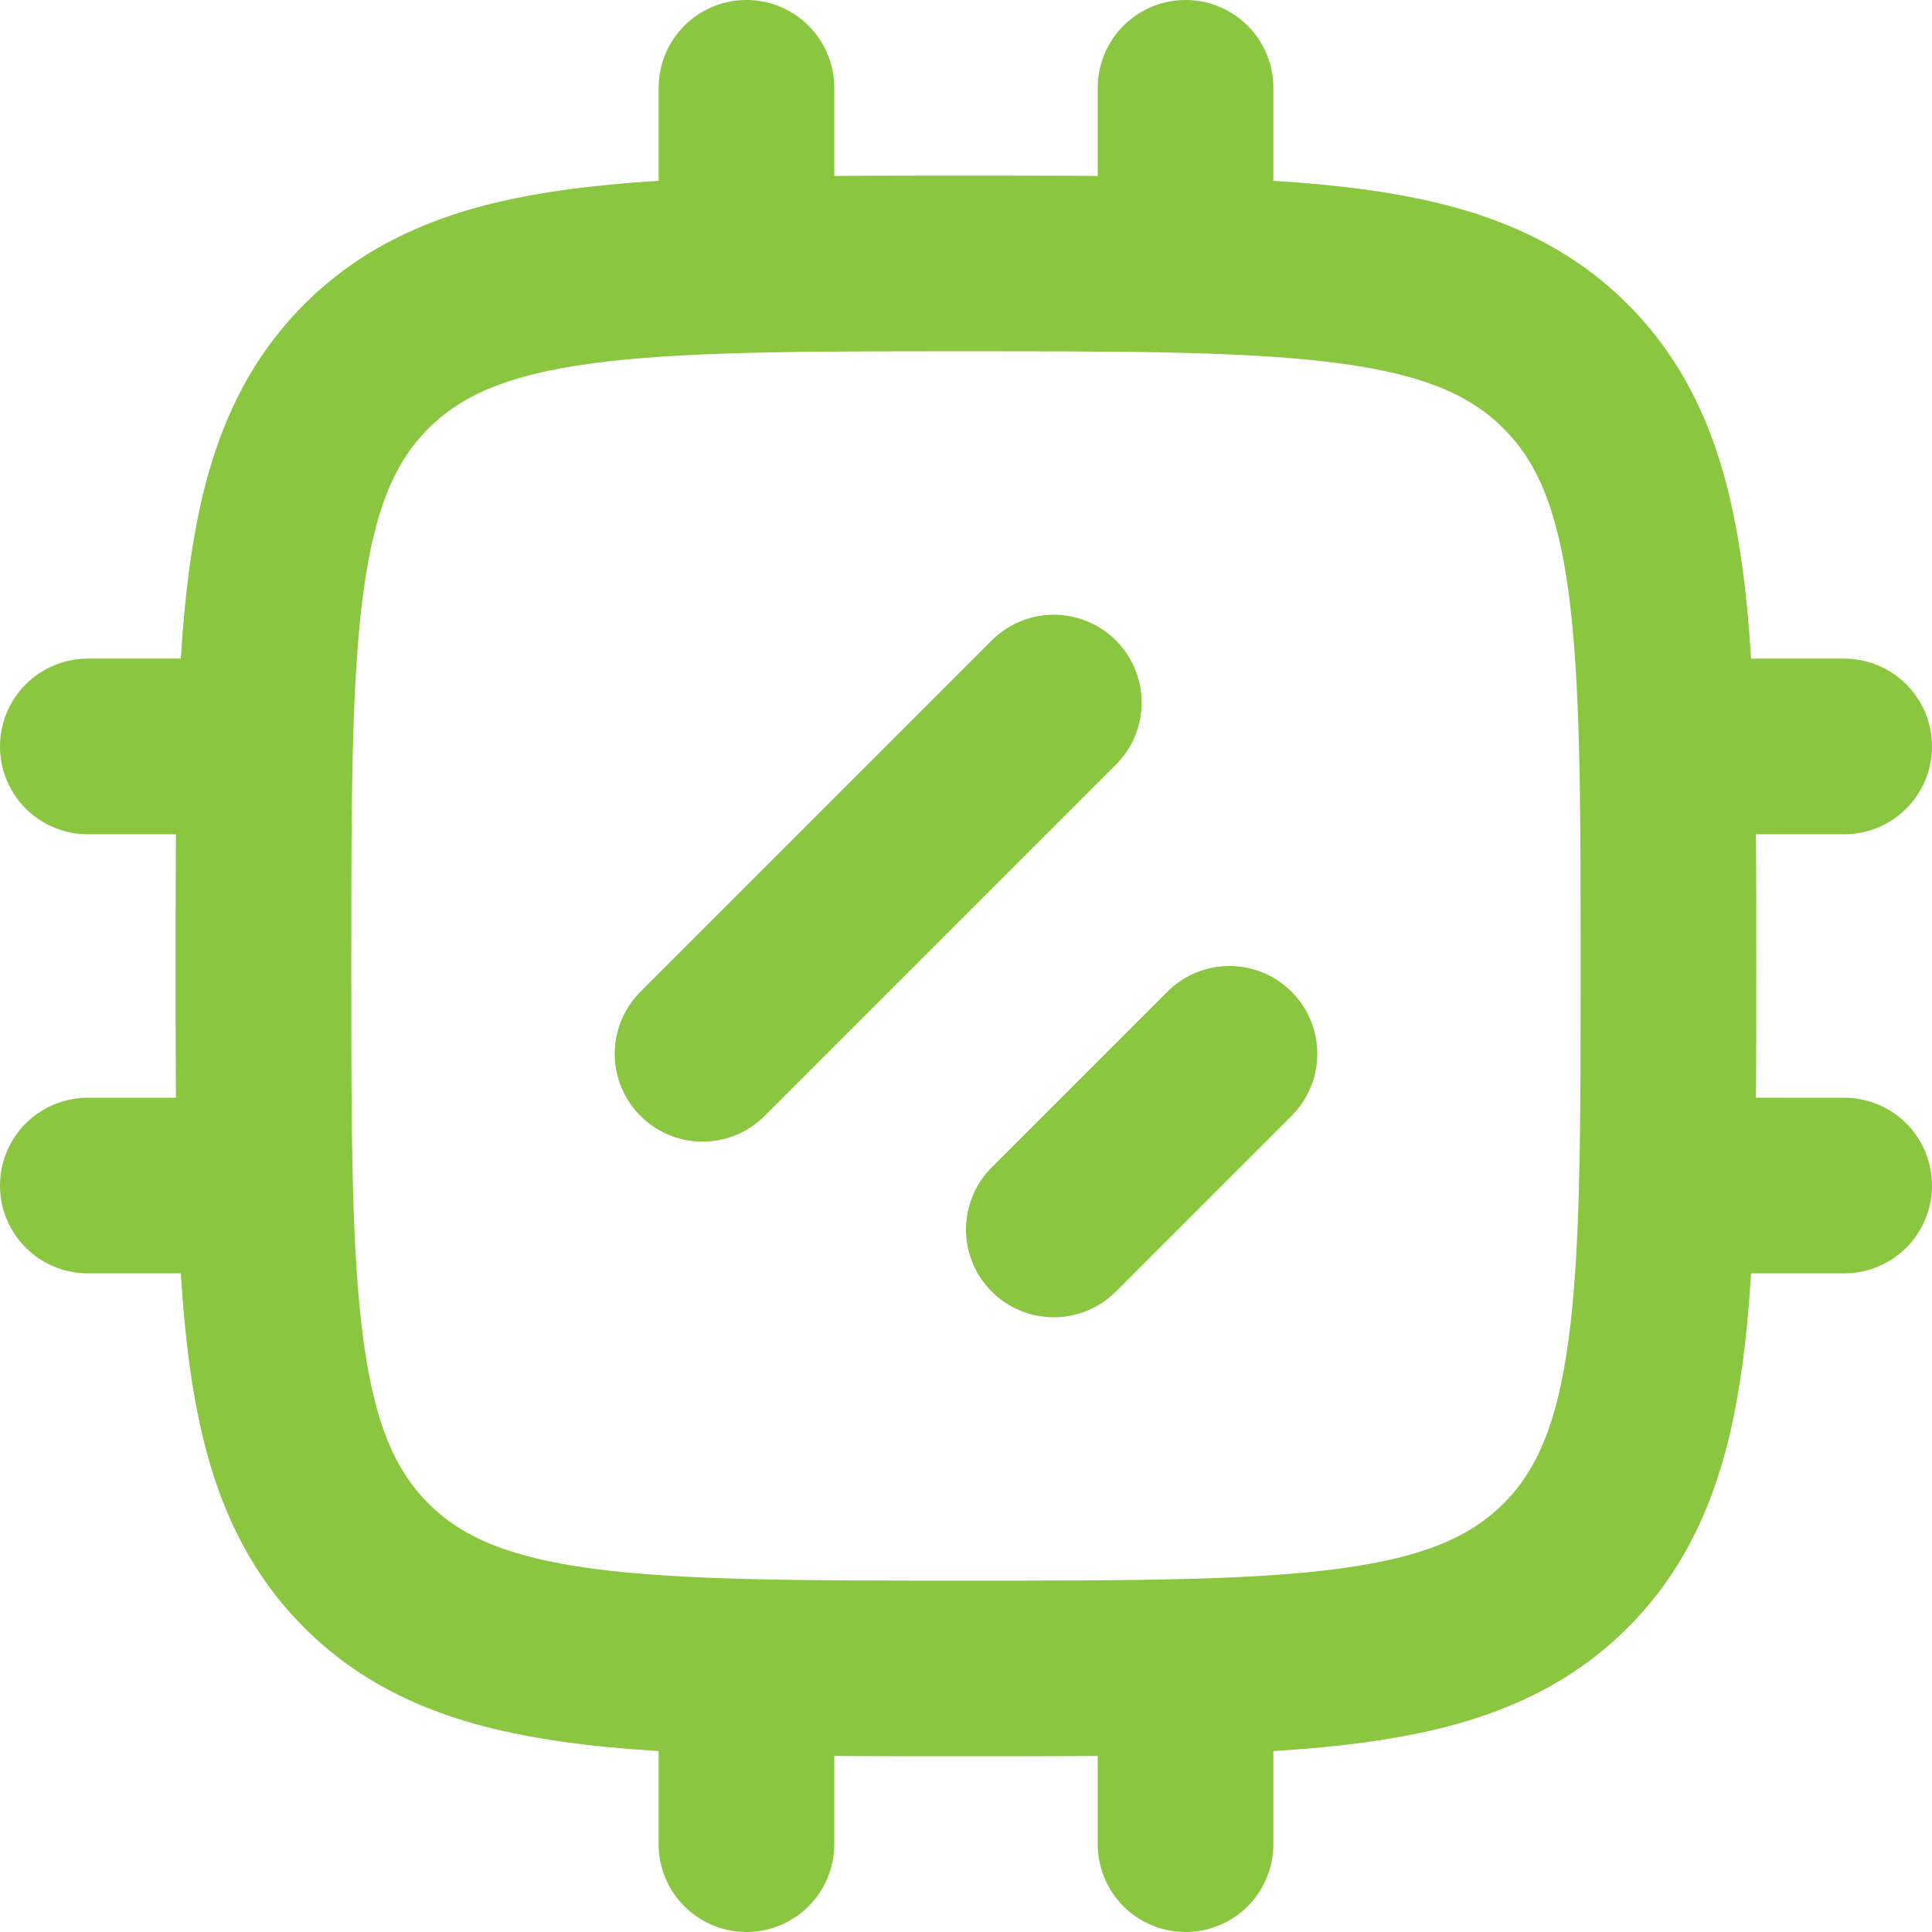 <svg width="22" height="22" viewBox="0 0 22 22" fill="none" xmlns="http://www.w3.org/2000/svg">
<path d="M3 11C3 7.229 3 5.343 4.172 4.172C5.343 3 7.229 3 11 3C14.771 3 16.656 3 17.828 4.172C18.999 5.343 18.999 7.229 18.999 11C18.999 14.771 18.999 16.656 17.828 17.828C16.656 18.999 14.771 18.999 11 18.999C7.229 18.999 5.343 18.999 4.172 17.828C3 16.656 3 14.771 3 11Z" stroke="#8AC63F" stroke-width="2" stroke-linejoin="round"/>
<path d="M8.5 1V3" stroke="#8AC63F" stroke-width="2" stroke-linecap="round" stroke-linejoin="round"/>
<path d="M13.5 1V3" stroke="#8AC63F" stroke-width="2" stroke-linecap="round" stroke-linejoin="round"/>
<path d="M8.5 19V21" stroke="#8AC63F" stroke-width="2" stroke-linecap="round" stroke-linejoin="round"/>
<path d="M13.5 19V21" stroke="#8AC63F" stroke-width="2" stroke-linecap="round" stroke-linejoin="round"/>
<path d="M12 8L8 12" stroke="#8AC63F" stroke-width="2" stroke-linecap="round" stroke-linejoin="round"/>
<path d="M14 12L12 14" stroke="#8AC63F" stroke-width="2" stroke-linecap="round" stroke-linejoin="round"/>
<path d="M21 13.5L19 13.5" stroke="#8AC63F" stroke-width="2" stroke-linecap="round" stroke-linejoin="round"/>
<path d="M3 8.5L1 8.5" stroke="#8AC63F" stroke-width="2" stroke-linecap="round" stroke-linejoin="round"/>
<path d="M3 13.5L1 13.5" stroke="#8AC63F" stroke-width="2" stroke-linecap="round" stroke-linejoin="round"/>
<path d="M21 8.5L19 8.5" stroke="#8AC63F" stroke-width="2" stroke-linecap="round" stroke-linejoin="round"/>
</svg>
